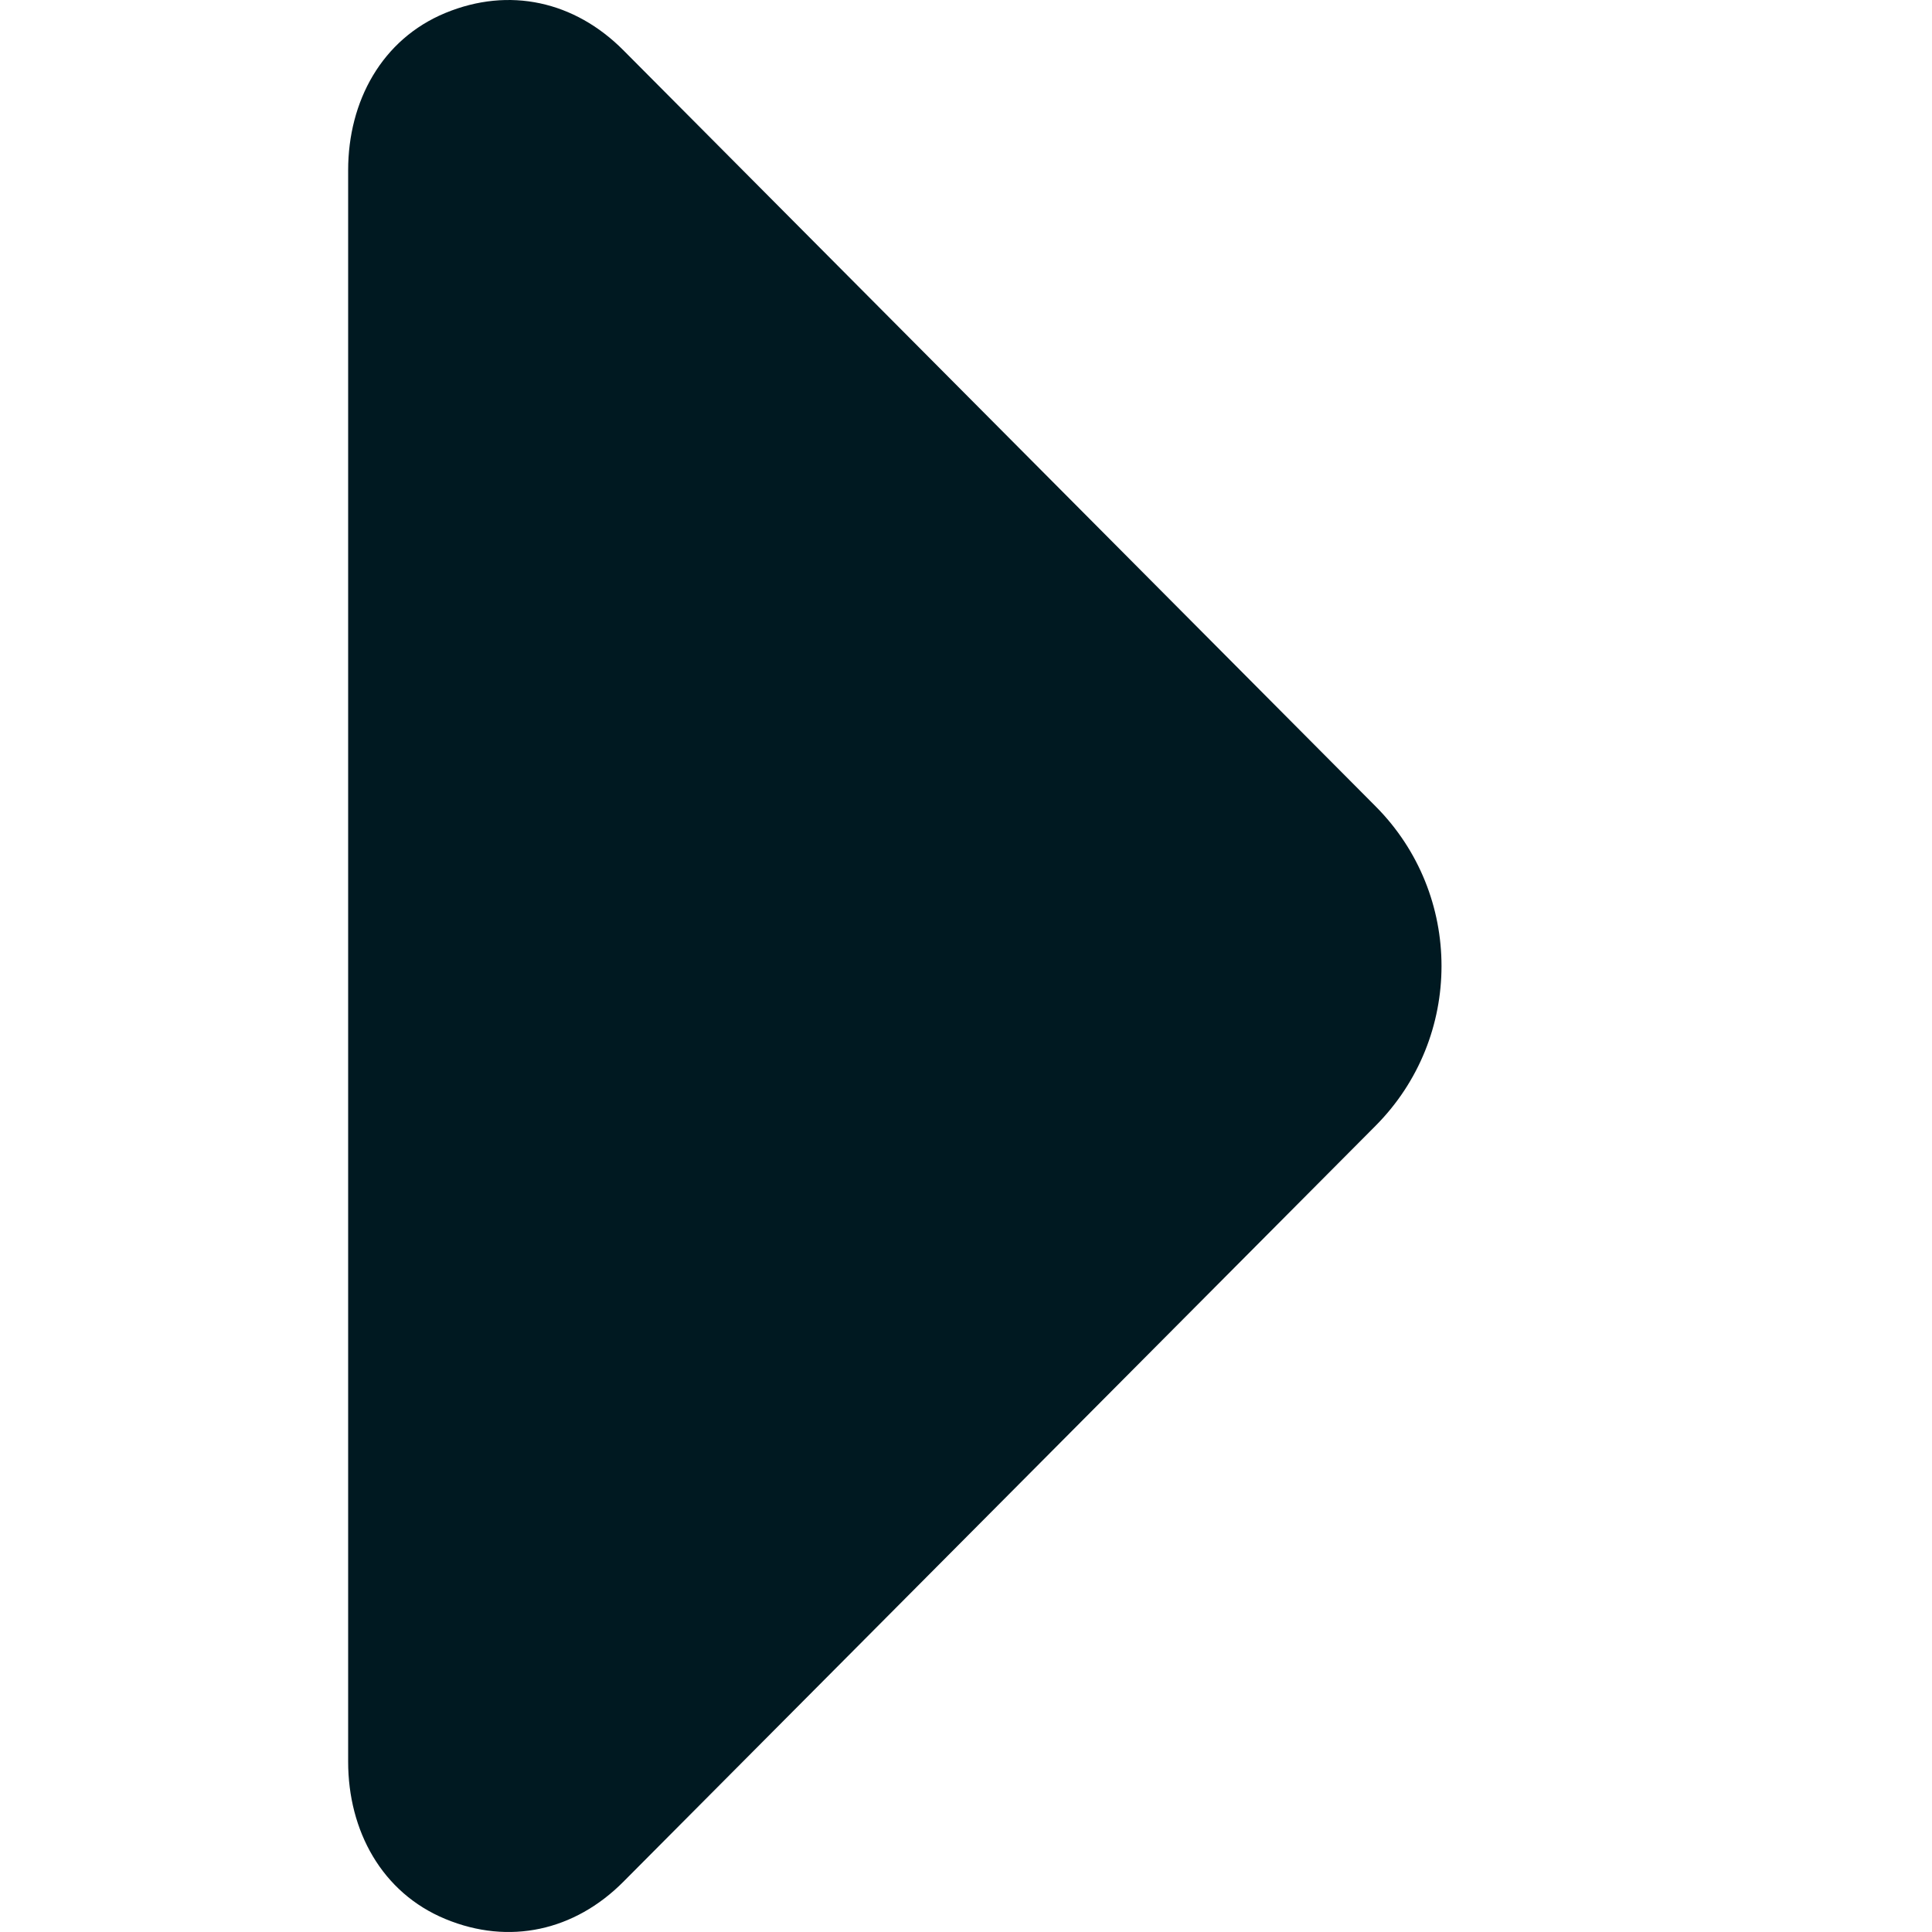 <svg width="20" height="20" viewBox="0 0 20 20" fill="none" xmlns="http://www.w3.org/2000/svg">
<g clip-path="url(#clip0_62_545)">
<path d="M6.452 19.481L14.24 11.654C15.15 10.739 15.15 9.261 14.24 8.347L6.452 0.519C5.948 0.013 5.272 -0.139 4.611 0.134C3.952 0.406 3.604 1.049 3.604 1.762L3.604 18.237C3.604 18.951 3.952 19.594 4.612 19.866C5.272 20.139 5.948 19.987 6.452 19.481Z" fill="#001921"/>
</g>
<defs>
<clipPath id="clip0_62_545">
<rect width="20" height="20" fill="white"/>
</clipPath>
</defs>
</svg>
